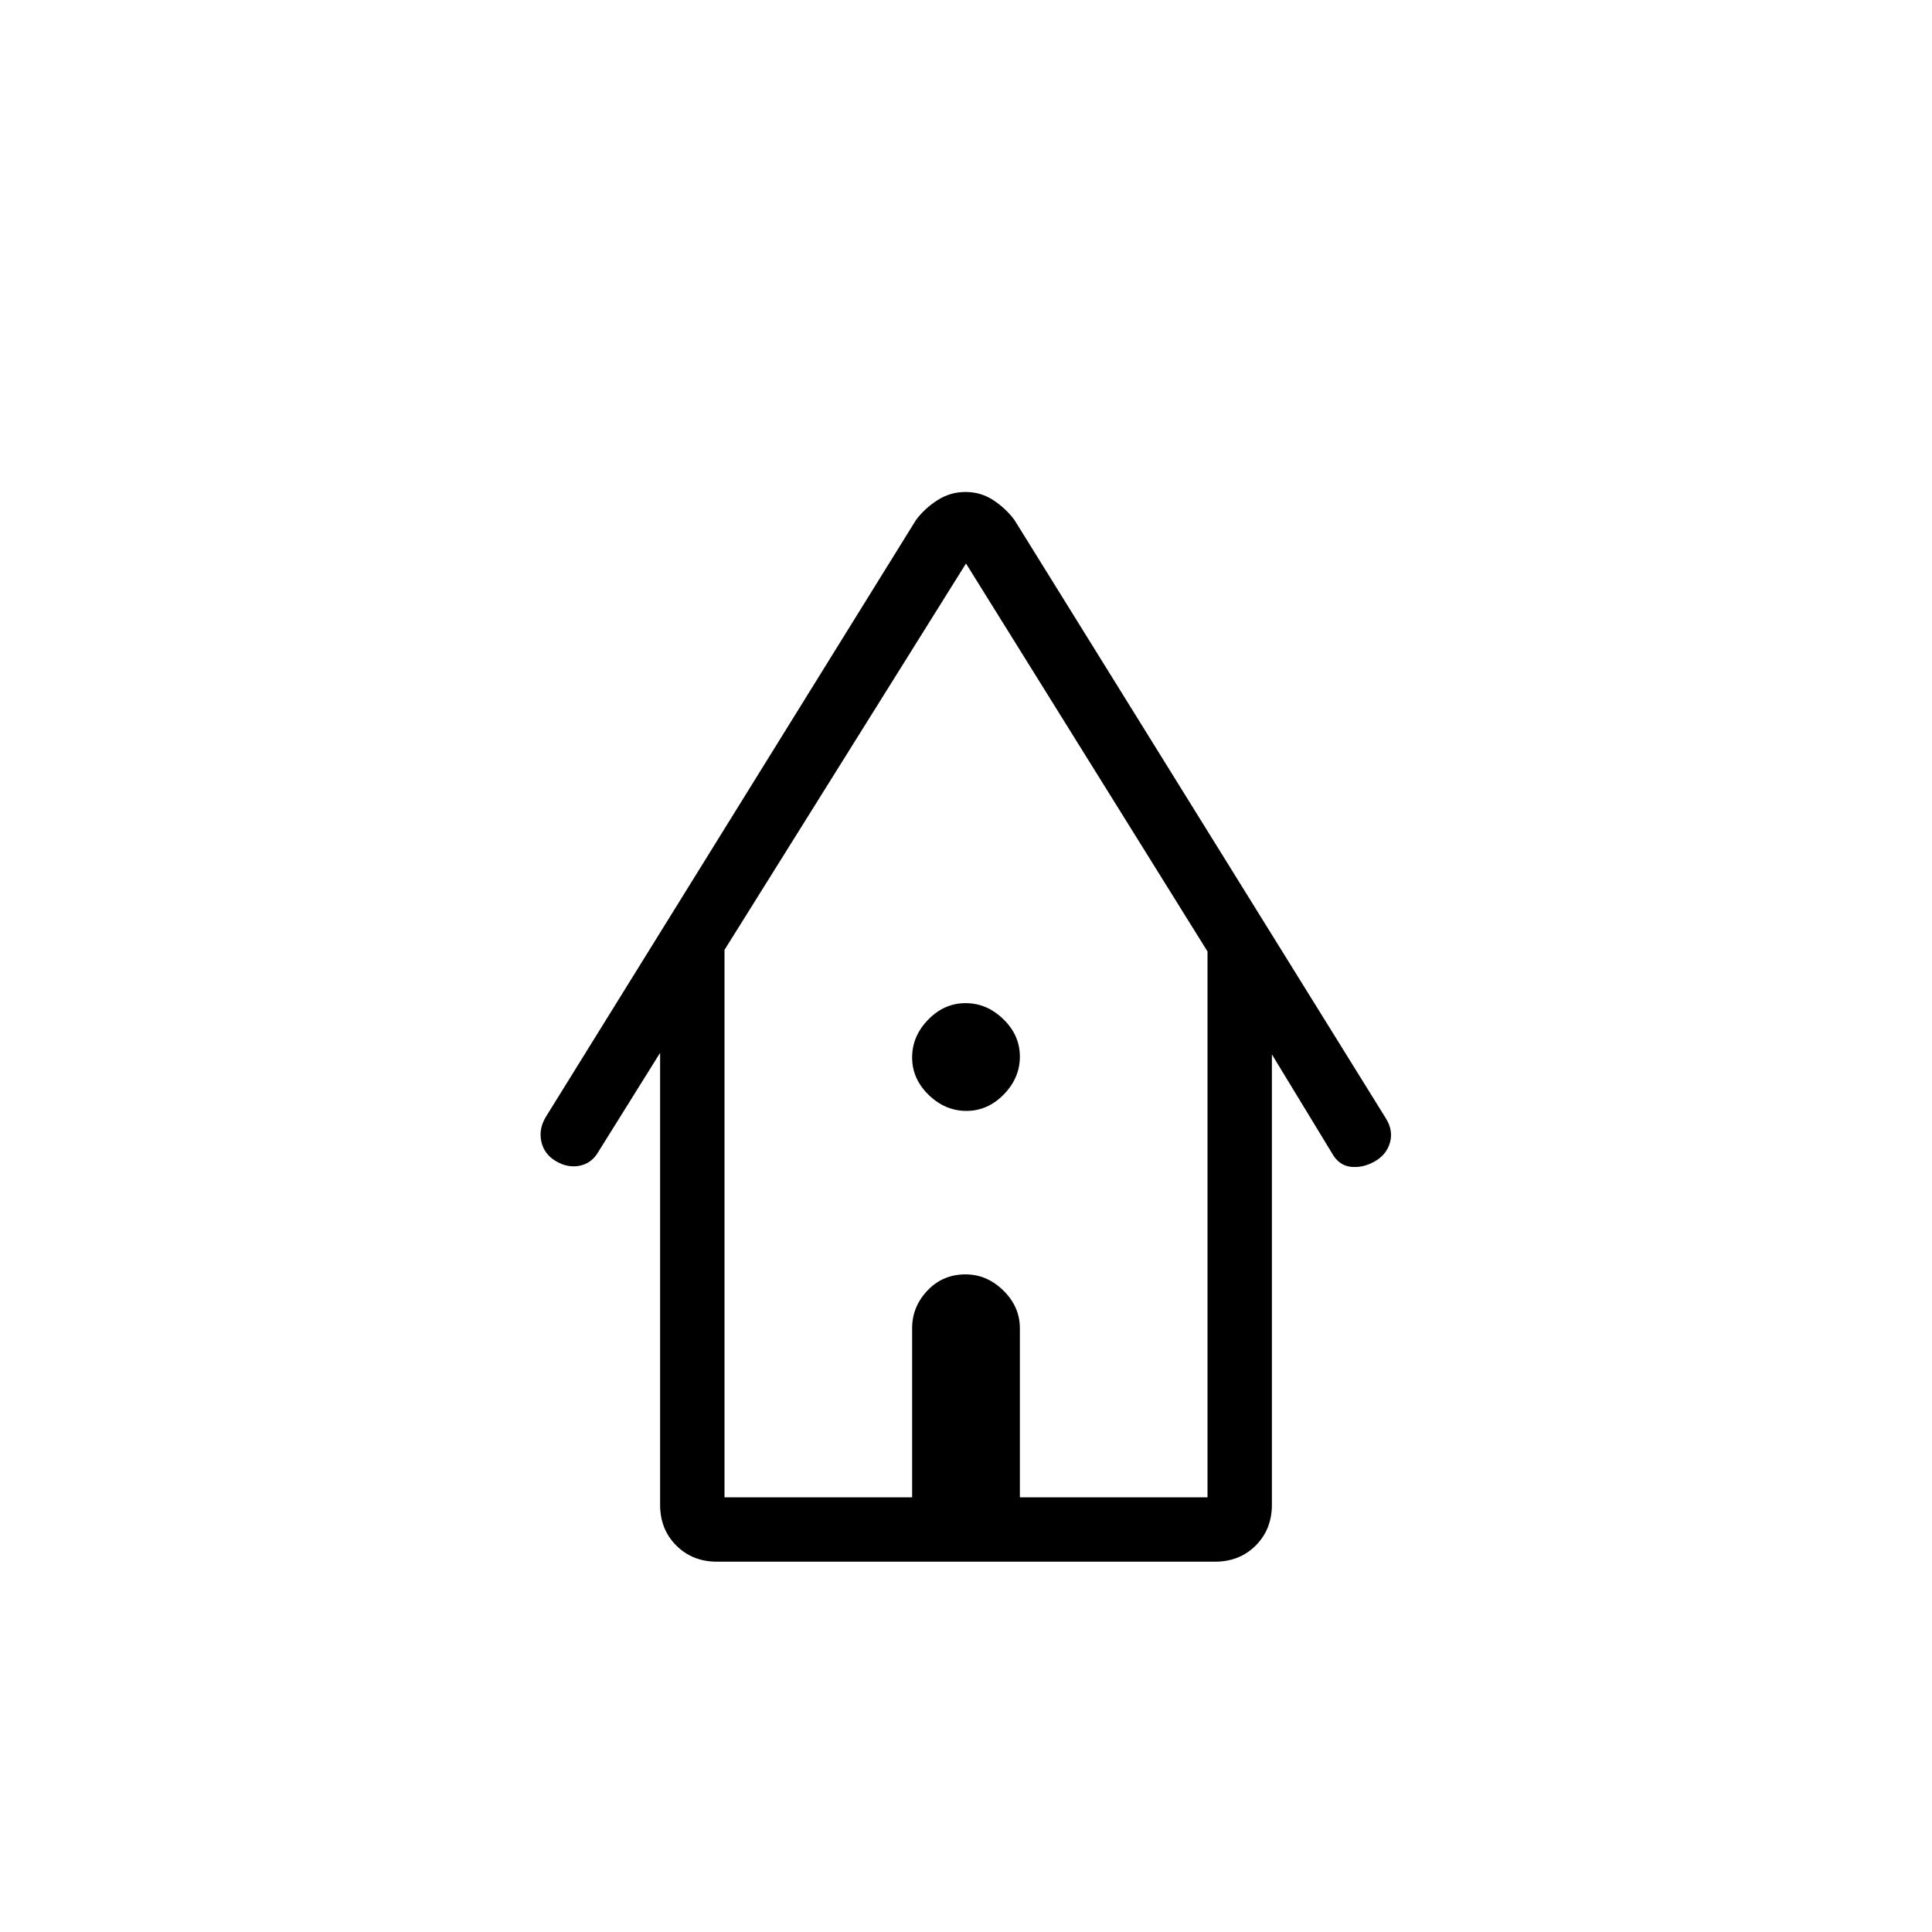 <svg xmlns="http://www.w3.org/2000/svg" height="20" viewBox="0 -960 960 960" width="20"><path d="M356.31-184q-12.23 0-20.27-8.04T328-212.31v-224.54l-30.62 49.08q-3.28 5.74-9.25 6.99-5.98 1.24-11.89-2.24-5.91-3.49-7.27-9.81-1.36-6.32 2.35-12.35l183.83-296.44q4.23-5.69 10.6-9.8 6.37-4.12 14.04-4.12 7.67 0 13.86 4.12 6.2 4.11 10.43 9.8l184.6 297.41q3.71 6.06 1.96 12.06-1.74 6-7.65 9.31-5.91 3.3-11.84 2.61-5.92-.69-9.3-6.77L632-436.08v223.77q0 12.23-8.04 20.27T603.69-184H356.31Zm3.69-32h93.23v-84q0-10.68 7.6-18.73 7.6-8.04 18.96-8.04 10.59 0 18.79 8.04 8.19 8.05 8.19 18.73v84H600v-271.23L480-680 360-488v272Zm0 0h240-240Zm120.21-192q-10.59 0-18.79-7.98-8.19-7.98-8.19-18.58 0-10.59 7.98-18.79 7.98-8.19 18.58-8.19 10.59 0 18.79 7.98 8.19 7.99 8.19 18.58 0 10.6-7.98 18.79T480.21-408Z"/></svg>